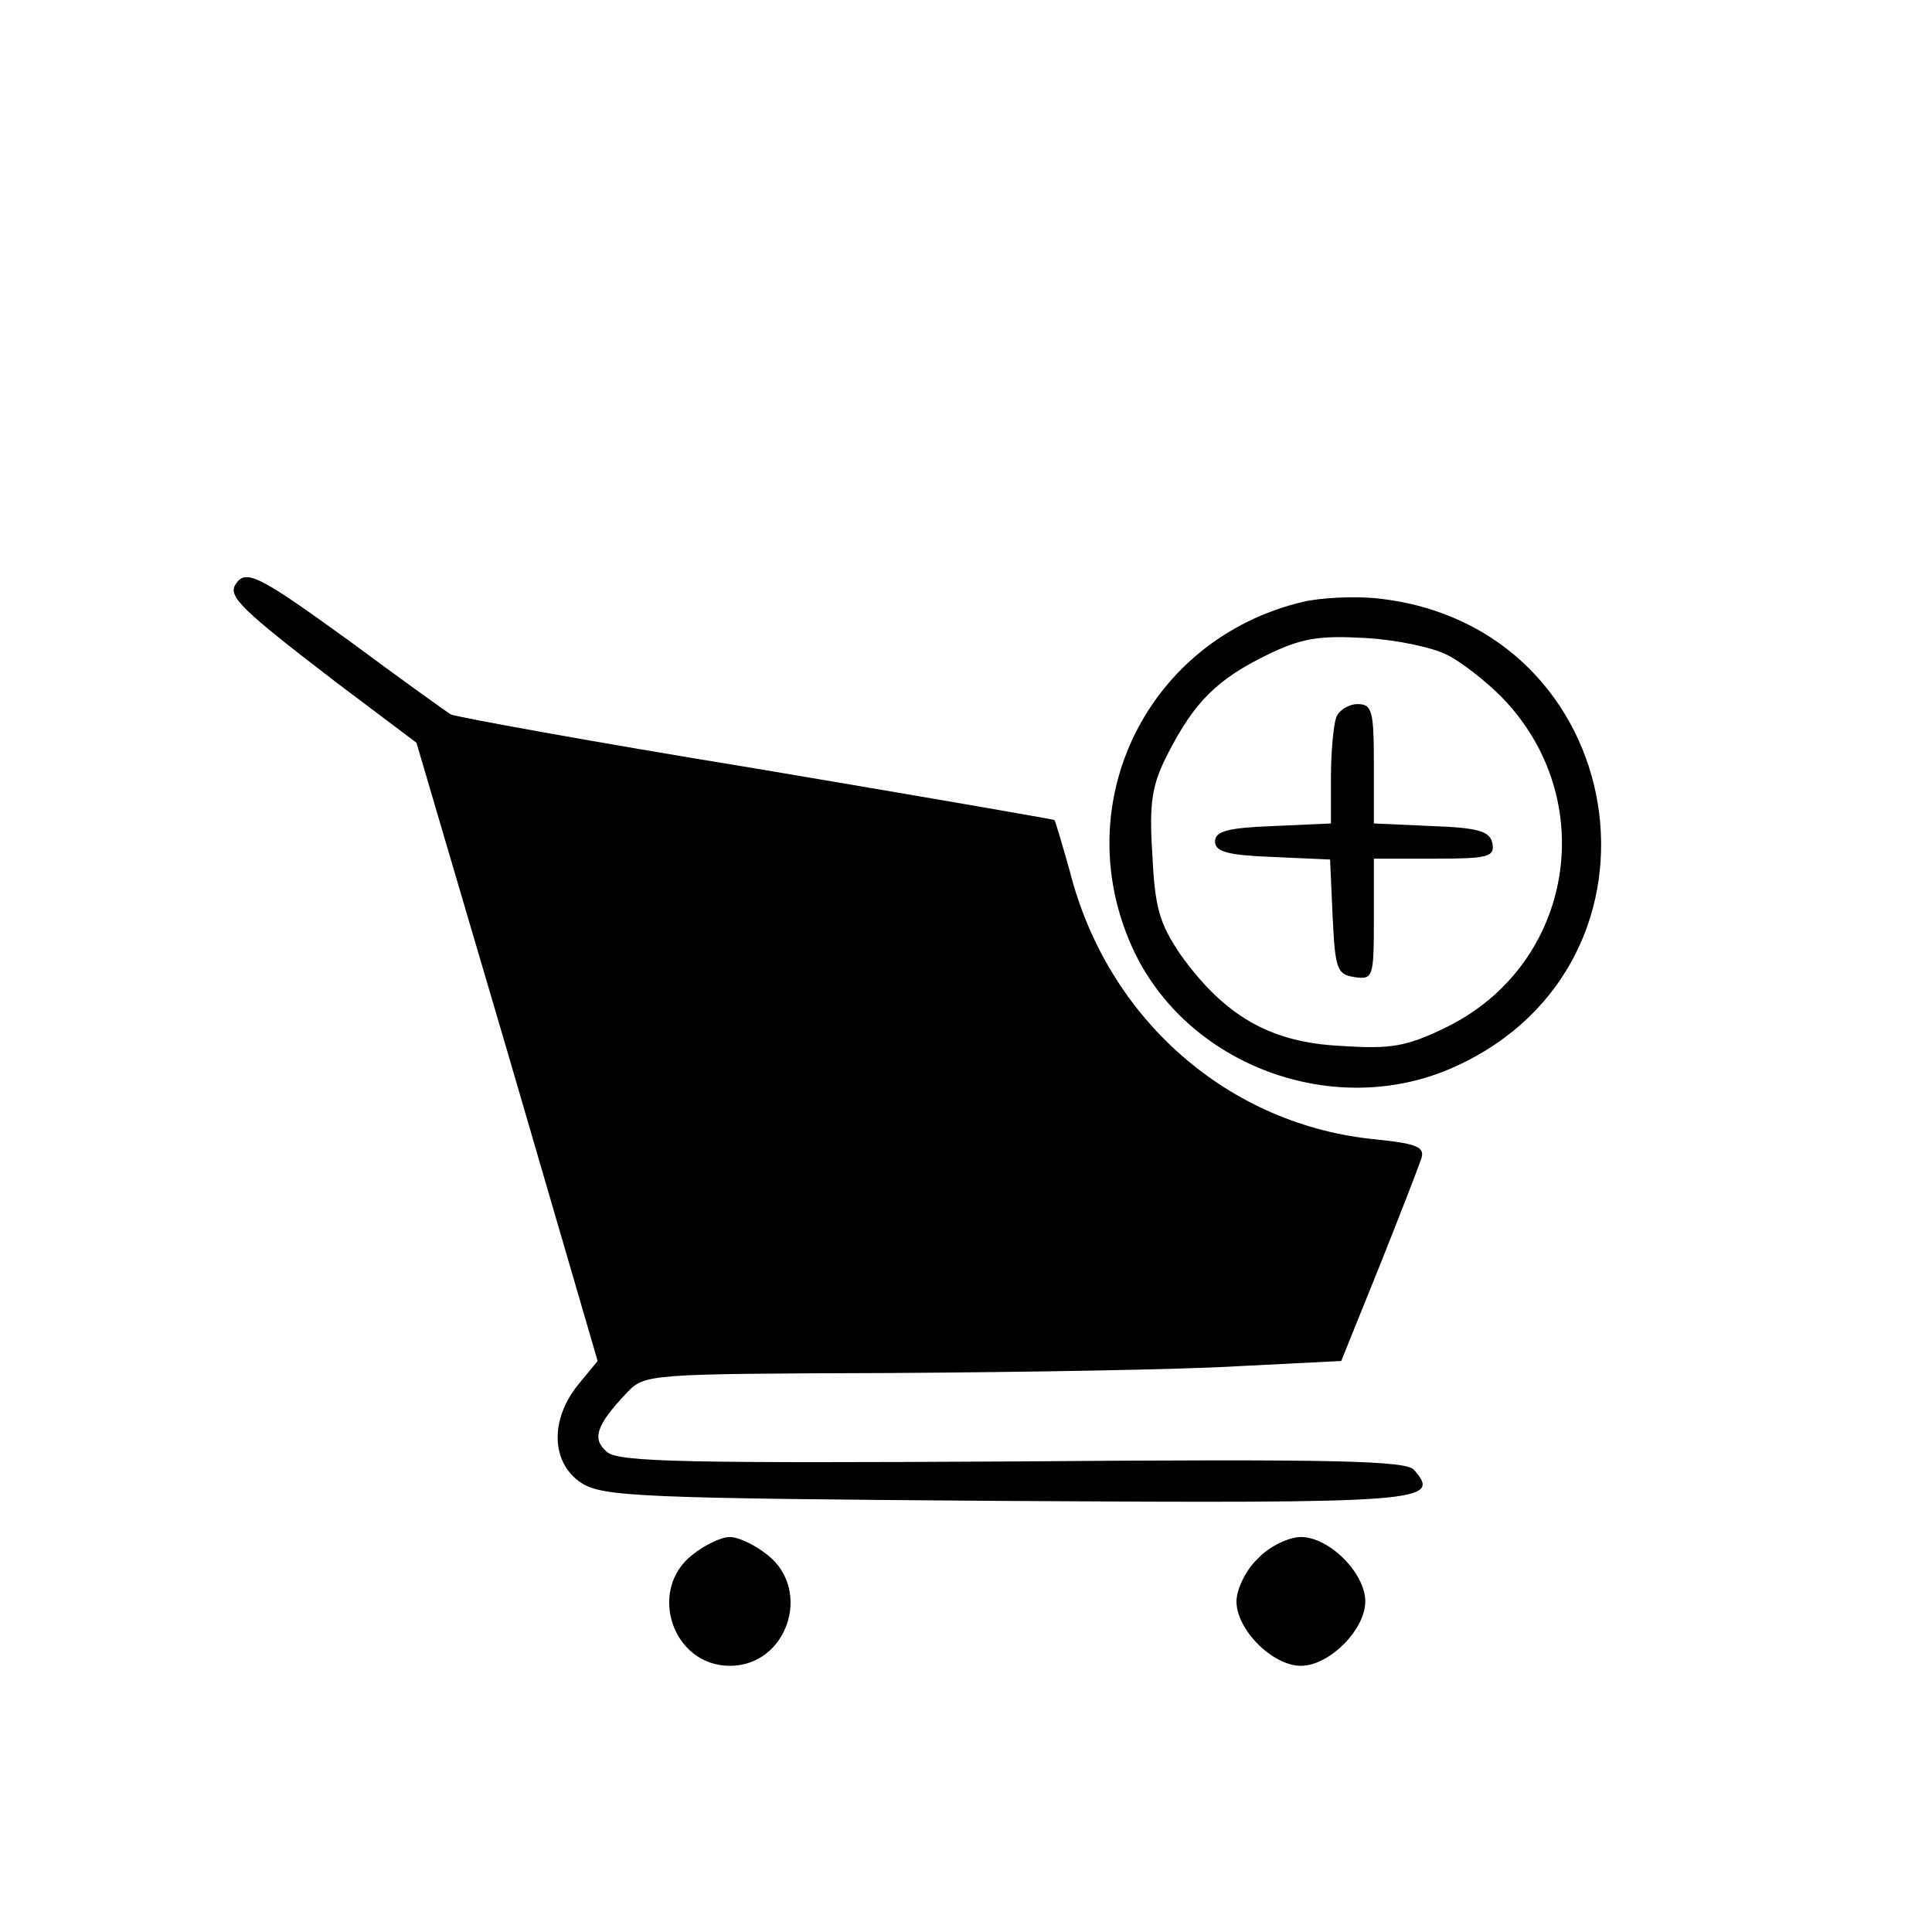 <?xml version="1.0" standalone="no"?>
<!DOCTYPE svg PUBLIC "-//W3C//DTD SVG 20010904//EN"
 "http://www.w3.org/TR/2001/REC-SVG-20010904/DTD/svg10.dtd">
<svg version="1.0" xmlns="http://www.w3.org/2000/svg"
 width="225pt" height="225pt" viewBox="0 0 225 225"
 preserveAspectRatio="xMidYMid meet">

<g transform="translate(0,225) scale(0.1,-0.1)"
fill="#000000" stroke="none">
<path d="M274 1569 c-8 -14 7 -29 118 -114 l93 -70 106 -360 105 -360 -23 -28
c-33 -41 -31 -91 4 -114 25 -16 67 -18 497 -21 485 -3 505 -1 473 36 -9 11
-90 13 -467 10 -373 -2 -460 -1 -473 11 -18 15 -13 31 23 69 21 22 24 22 308
23 158 1 340 4 405 8 l119 6 44 109 c24 60 46 117 49 126 5 14 -4 18 -52 23
-171 16 -313 139 -357 312 -9 32 -17 59 -18 60 -2 1 -158 28 -348 60 -190 31
-349 60 -355 63 -5 3 -58 41 -116 84 -109 79 -123 86 -135 67z"/>
<path d="M1517 1549 c-180 -43 -274 -233 -199 -401 62 -139 237 -204 377 -140
268 122 204 513 -90 545 -27 3 -67 1 -88 -4z m169 -62 c16 -8 44 -30 62 -48
117 -119 85 -312 -63 -385 -47 -23 -65 -26 -124 -22 -82 4 -135 35 -186 106
-25 37 -30 55 -33 117 -4 62 0 82 18 117 31 61 58 87 115 115 41 20 61 23 115
20 36 -2 79 -11 96 -20z"/>
<path d="M1556 1414 c-3 -9 -6 -40 -6 -69 l0 -54 -67 -3 c-53 -2 -68 -6 -68
-18 0 -12 15 -16 67 -18 l67 -3 3 -67 c3 -61 5 -67 26 -70 21 -3 22 0 22 67
l0 71 71 0 c62 0 70 2 67 18 -3 14 -16 18 -71 20 l-67 3 0 69 c0 62 -2 70 -19
70 -10 0 -22 -7 -25 -16z"/>
<path d="M806 439 c-52 -41 -23 -129 44 -129 67 0 96 88 44 129 -15 12 -34 21
-44 21 -10 0 -29 -9 -44 -21z"/>
<path d="M1465 435 c-14 -13 -25 -36 -25 -50 0 -33 42 -75 75 -75 33 0 75 42
75 75 0 33 -42 75 -75 75 -14 0 -37 -11 -50 -25z"/>
</g>
</svg>
